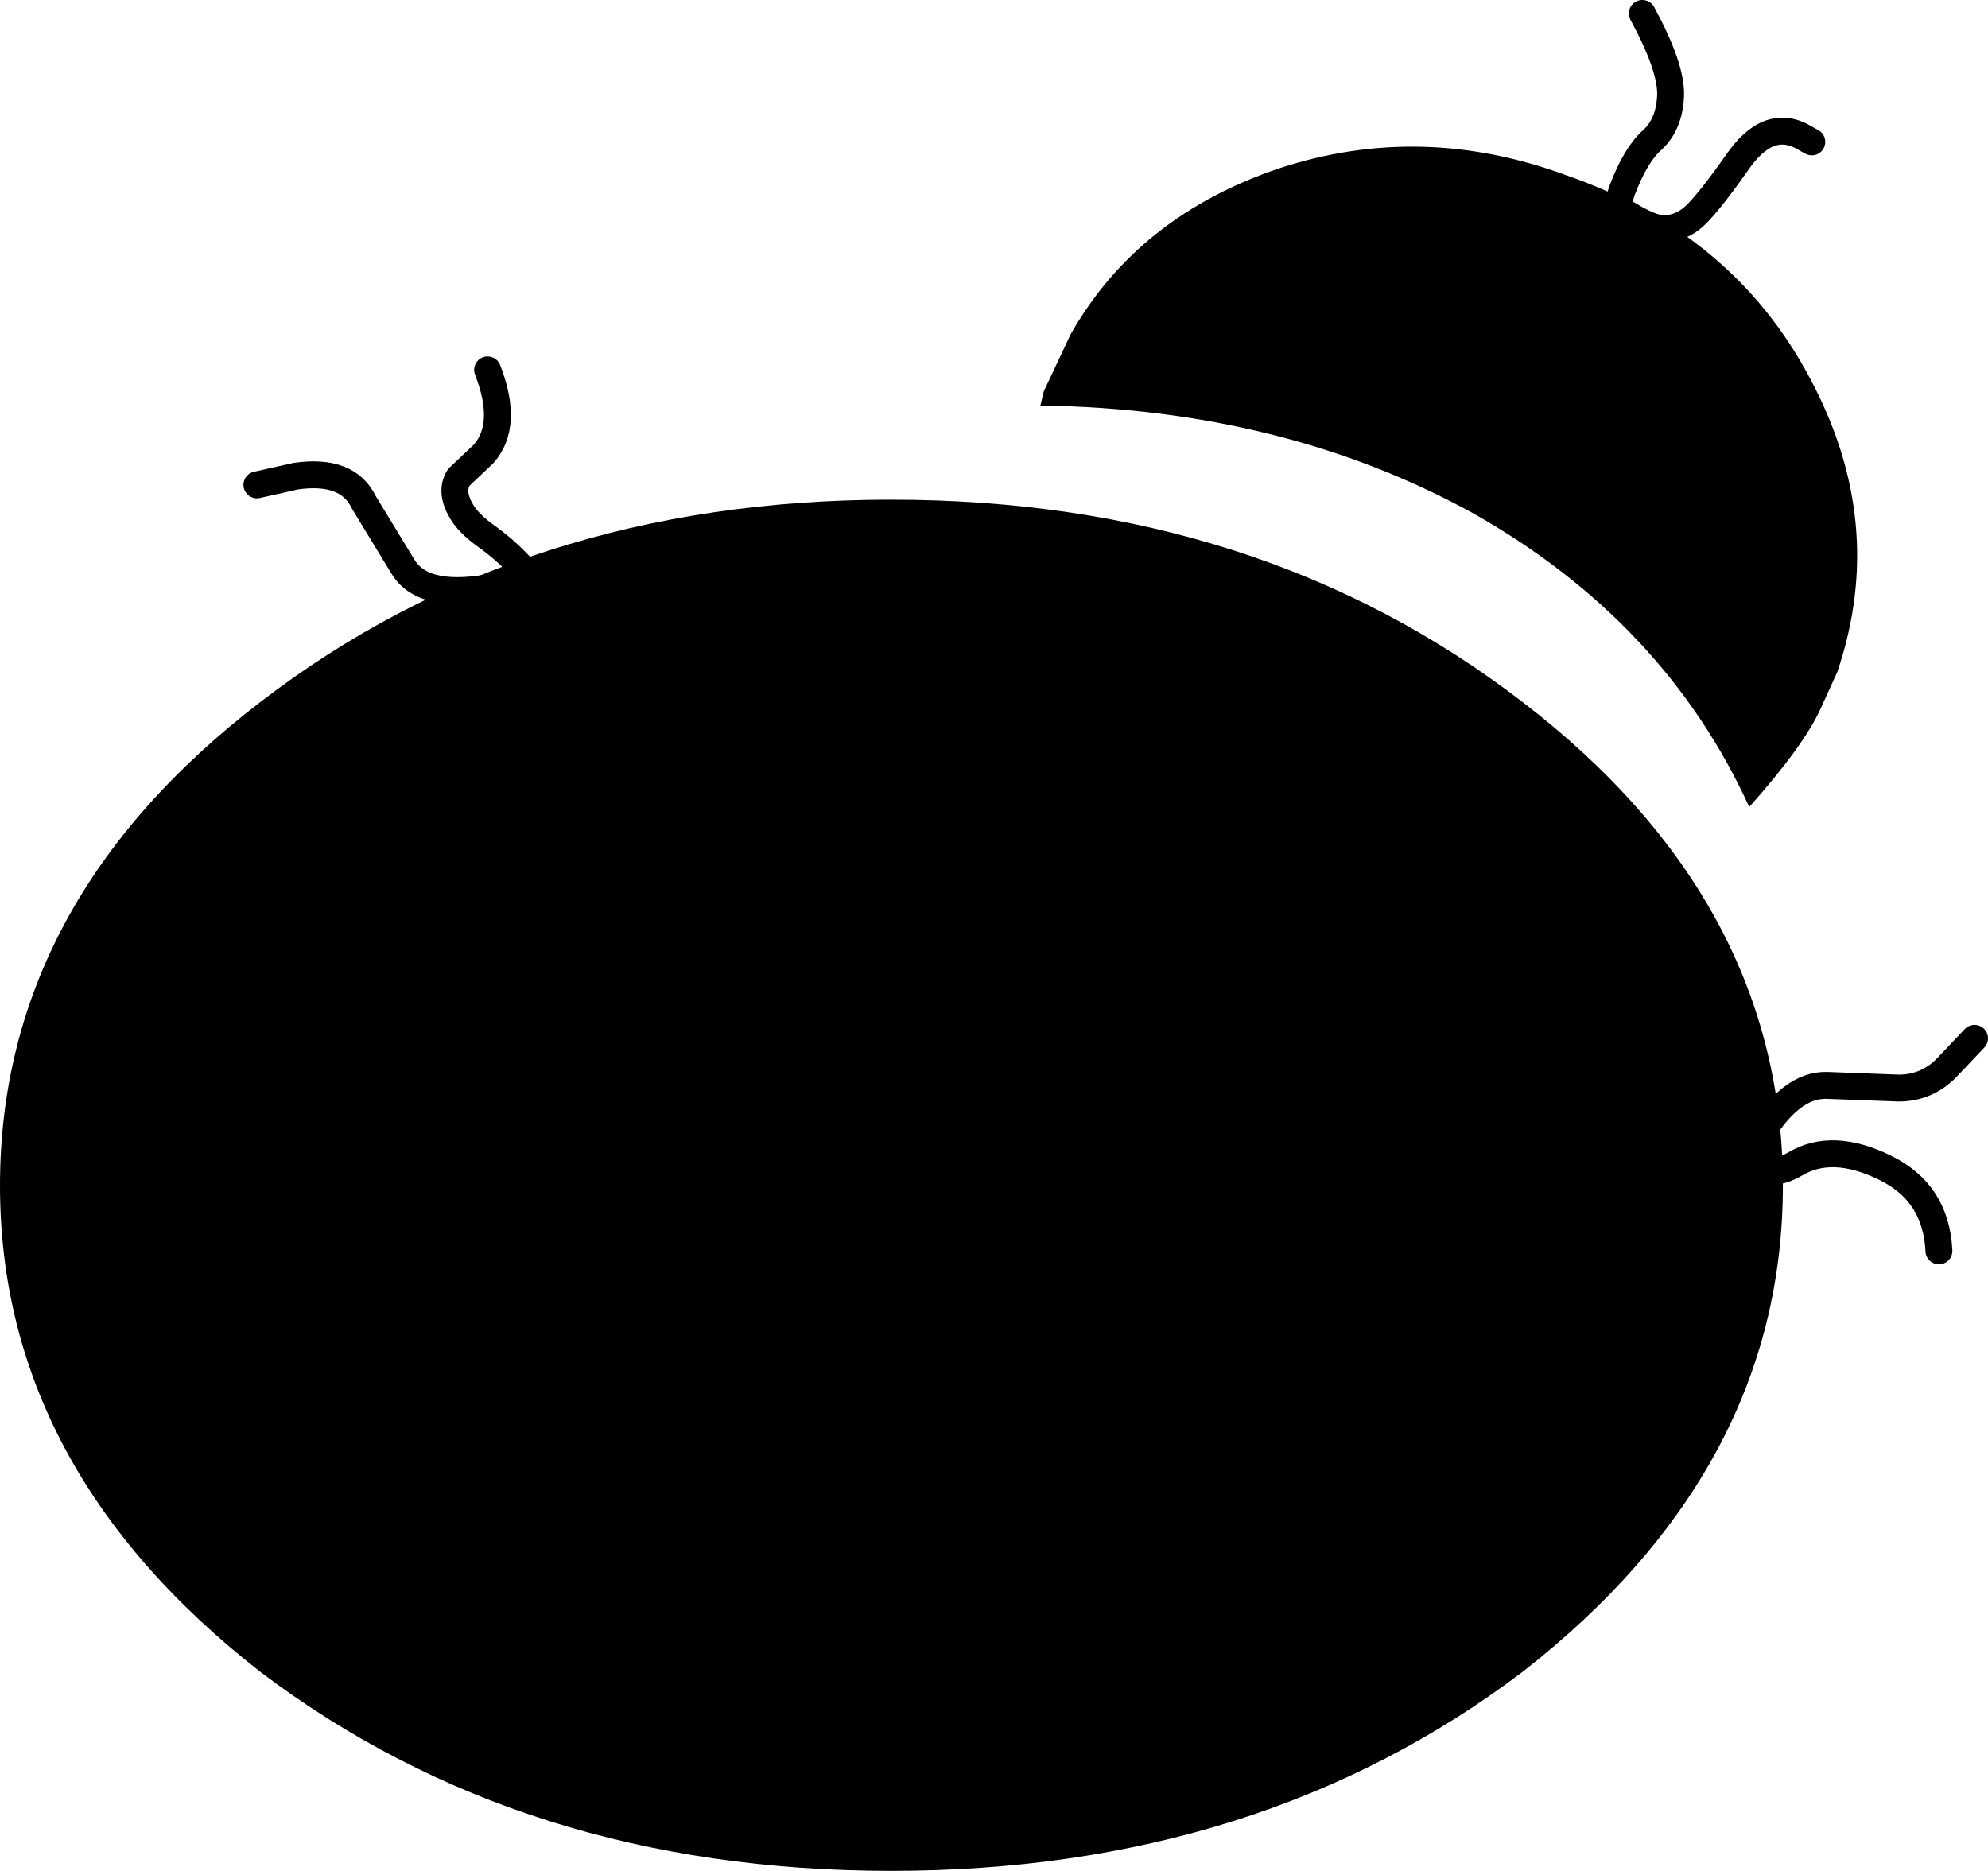 <?xml version="1.0" encoding="UTF-8" standalone="no"?>
<svg xmlns:ffdec="https://www.free-decompiler.com/flash" xmlns:xlink="http://www.w3.org/1999/xlink" ffdec:objectType="shape" height="139.1px" width="147.8px" xmlns="http://www.w3.org/2000/svg">
  <g transform="matrix(1.0, 0.0, 0.0, 1.0, 69.05, 75.0)">
    <path d="M51.0 -59.7 Q53.35 -58.1 54.5 -58.0 55.65 -57.95 56.65 -58.7 57.65 -59.45 60.05 -62.85 62.45 -66.4 65.2 -64.7 L65.65 -64.45" fill="none" stroke="#000000" stroke-linecap="round" stroke-linejoin="round" stroke-width="2.0"/>
    <path d="M53.05 -74.0 Q55.25 -69.95 55.15 -67.85 55.05 -65.75 53.8 -64.6 52.55 -63.5 51.55 -60.85 50.55 -58.25 53.75 -55.3" fill="none" stroke="#000000" stroke-linecap="round" stroke-linejoin="round" stroke-width="2.0"/>
    <path d="M10.55 -50.15 Q15.55 -58.95 26.1 -62.5 36.65 -65.95 47.45 -61.95 59.8 -57.65 65.5 -46.9 71.3 -36.1 67.55 -25.05 L66.3 -22.3 Q65.05 -19.55 61.0 -15.0 54.7 -28.8 40.45 -36.85 26.35 -44.6 8.3 -44.85 L8.55 -45.9 10.55 -50.15" fill="#000000" fill-rule="evenodd" stroke="none"/>
    <path d="M-2.8 -37.85 Q24.6 -37.85 44.15 -22.8 63.5 -7.95 63.5 13.15 63.5 34.2 44.15 49.3 24.6 64.1 -2.8 64.1 -30.15 64.1 -49.7 49.3 -69.05 34.2 -69.05 13.15 -69.05 -7.95 -49.7 -22.8 -30.15 -37.85 -2.8 -37.85" fill="#000000" fill-rule="evenodd" stroke="none"/>
    <path d="M-29.7 -32.15 Q-31.1 -33.85 -32.85 -35.1 -34.25 -36.1 -34.75 -37.0 -35.6 -38.45 -34.95 -39.5 L-33.1 -41.25 Q-31.2 -43.4 -32.8 -47.5" fill="none" stroke="#000000" stroke-linecap="round" stroke-linejoin="round" stroke-width="2.0"/>
    <path d="M77.75 2.2 L75.9 4.15 Q74.35 5.9 72.1 5.9 L66.8 5.7 Q64.0 5.6 61.6 9.8" fill="none" stroke="#000000" stroke-linecap="round" stroke-linejoin="round" stroke-width="2.0"/>
    <path d="M-32.0 -31.45 Q-37.45 -30.3 -39.05 -32.8 L-42.0 -37.65 Q-43.2 -40.15 -47.05 -39.6 L-49.95 -38.95" fill="none" stroke="#000000" stroke-linecap="round" stroke-linejoin="round" stroke-width="2.0"/>
    <path d="M75.1 18.0 Q74.9 13.65 71.05 11.8 67.15 9.9 64.4 11.55 61.65 13.15 59.7 10.15 57.75 7.15 58.55 5.8" fill="none" stroke="#000000" stroke-linecap="round" stroke-linejoin="round" stroke-width="2.0"/>
  </g>
</svg>
